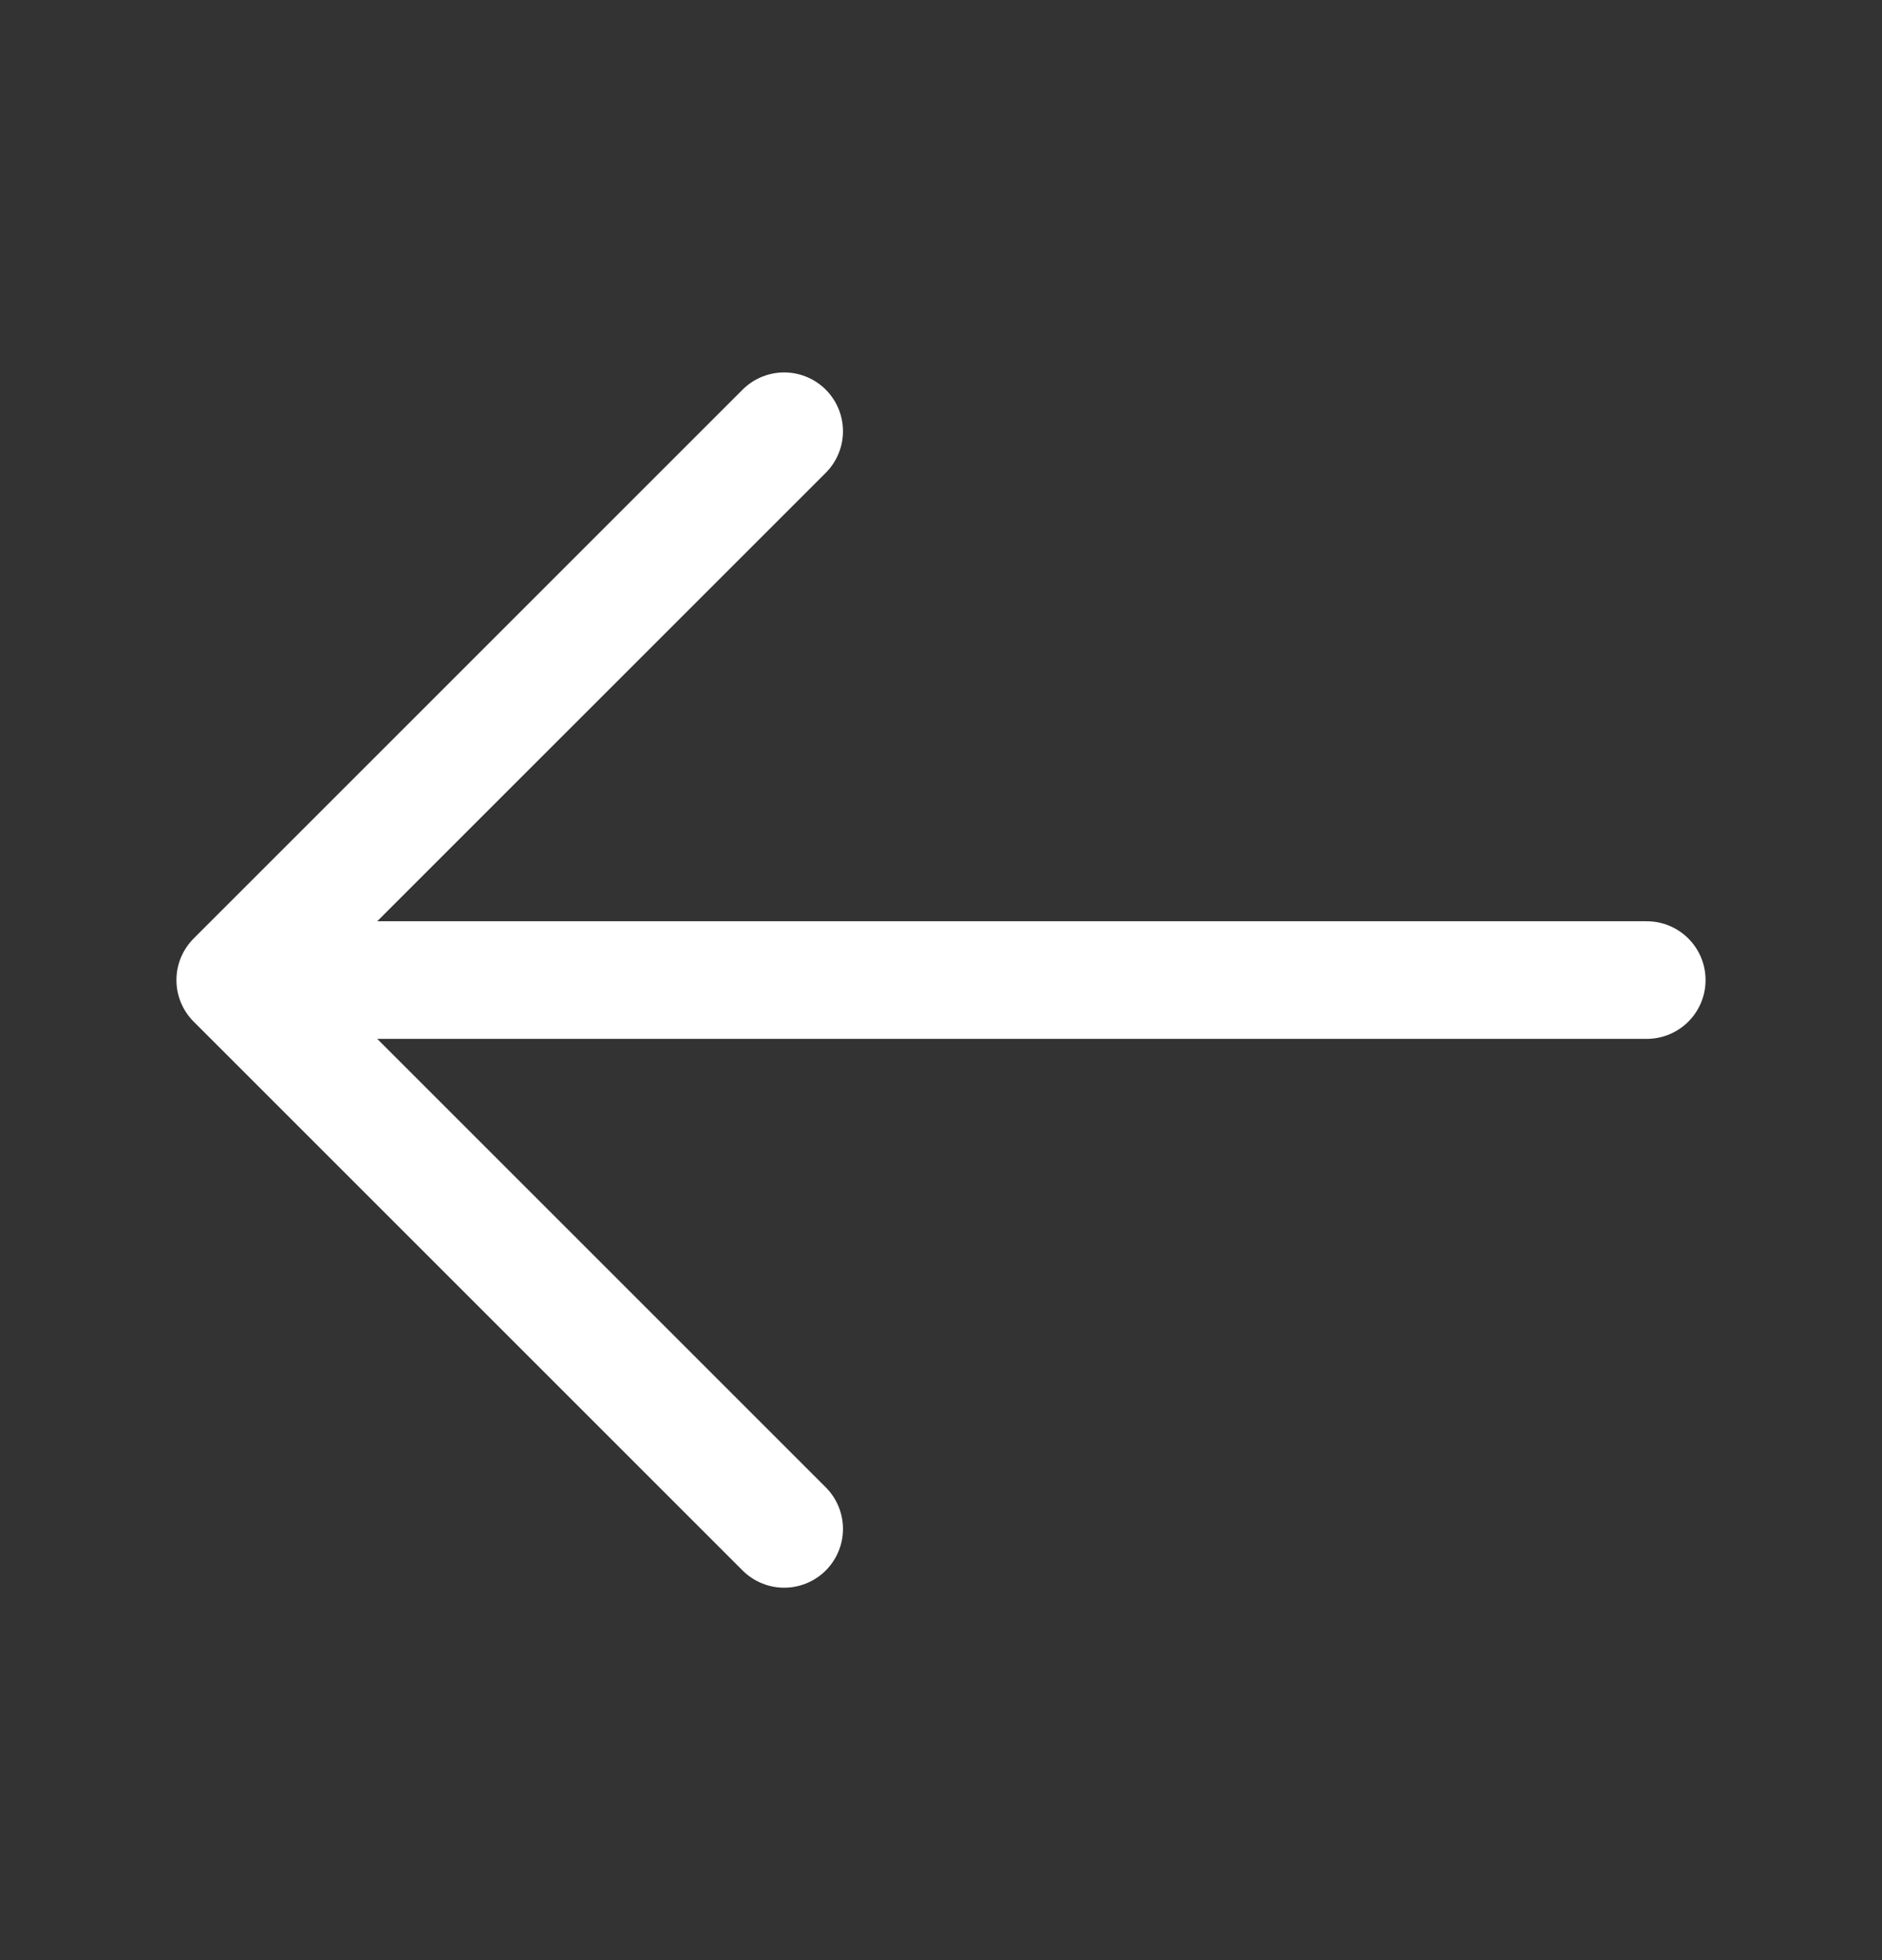 <svg width="24" height="25" viewBox="0 0 24 25" fill="none" xmlns="http://www.w3.org/2000/svg">
<rect x="0" y="0" width="24" height="25" fill="#333333" stroke="none"/>
<g id="Icon/Outline/arrow-left-wh">
<path id="Icon" d="M10 19.5L3 12.5M3 12.5L10 5.5M3 12.5L21 12.5" stroke="white" stroke-width="1.5" stroke-linecap="round" stroke-linejoin="round"/>
</g>
</svg>
